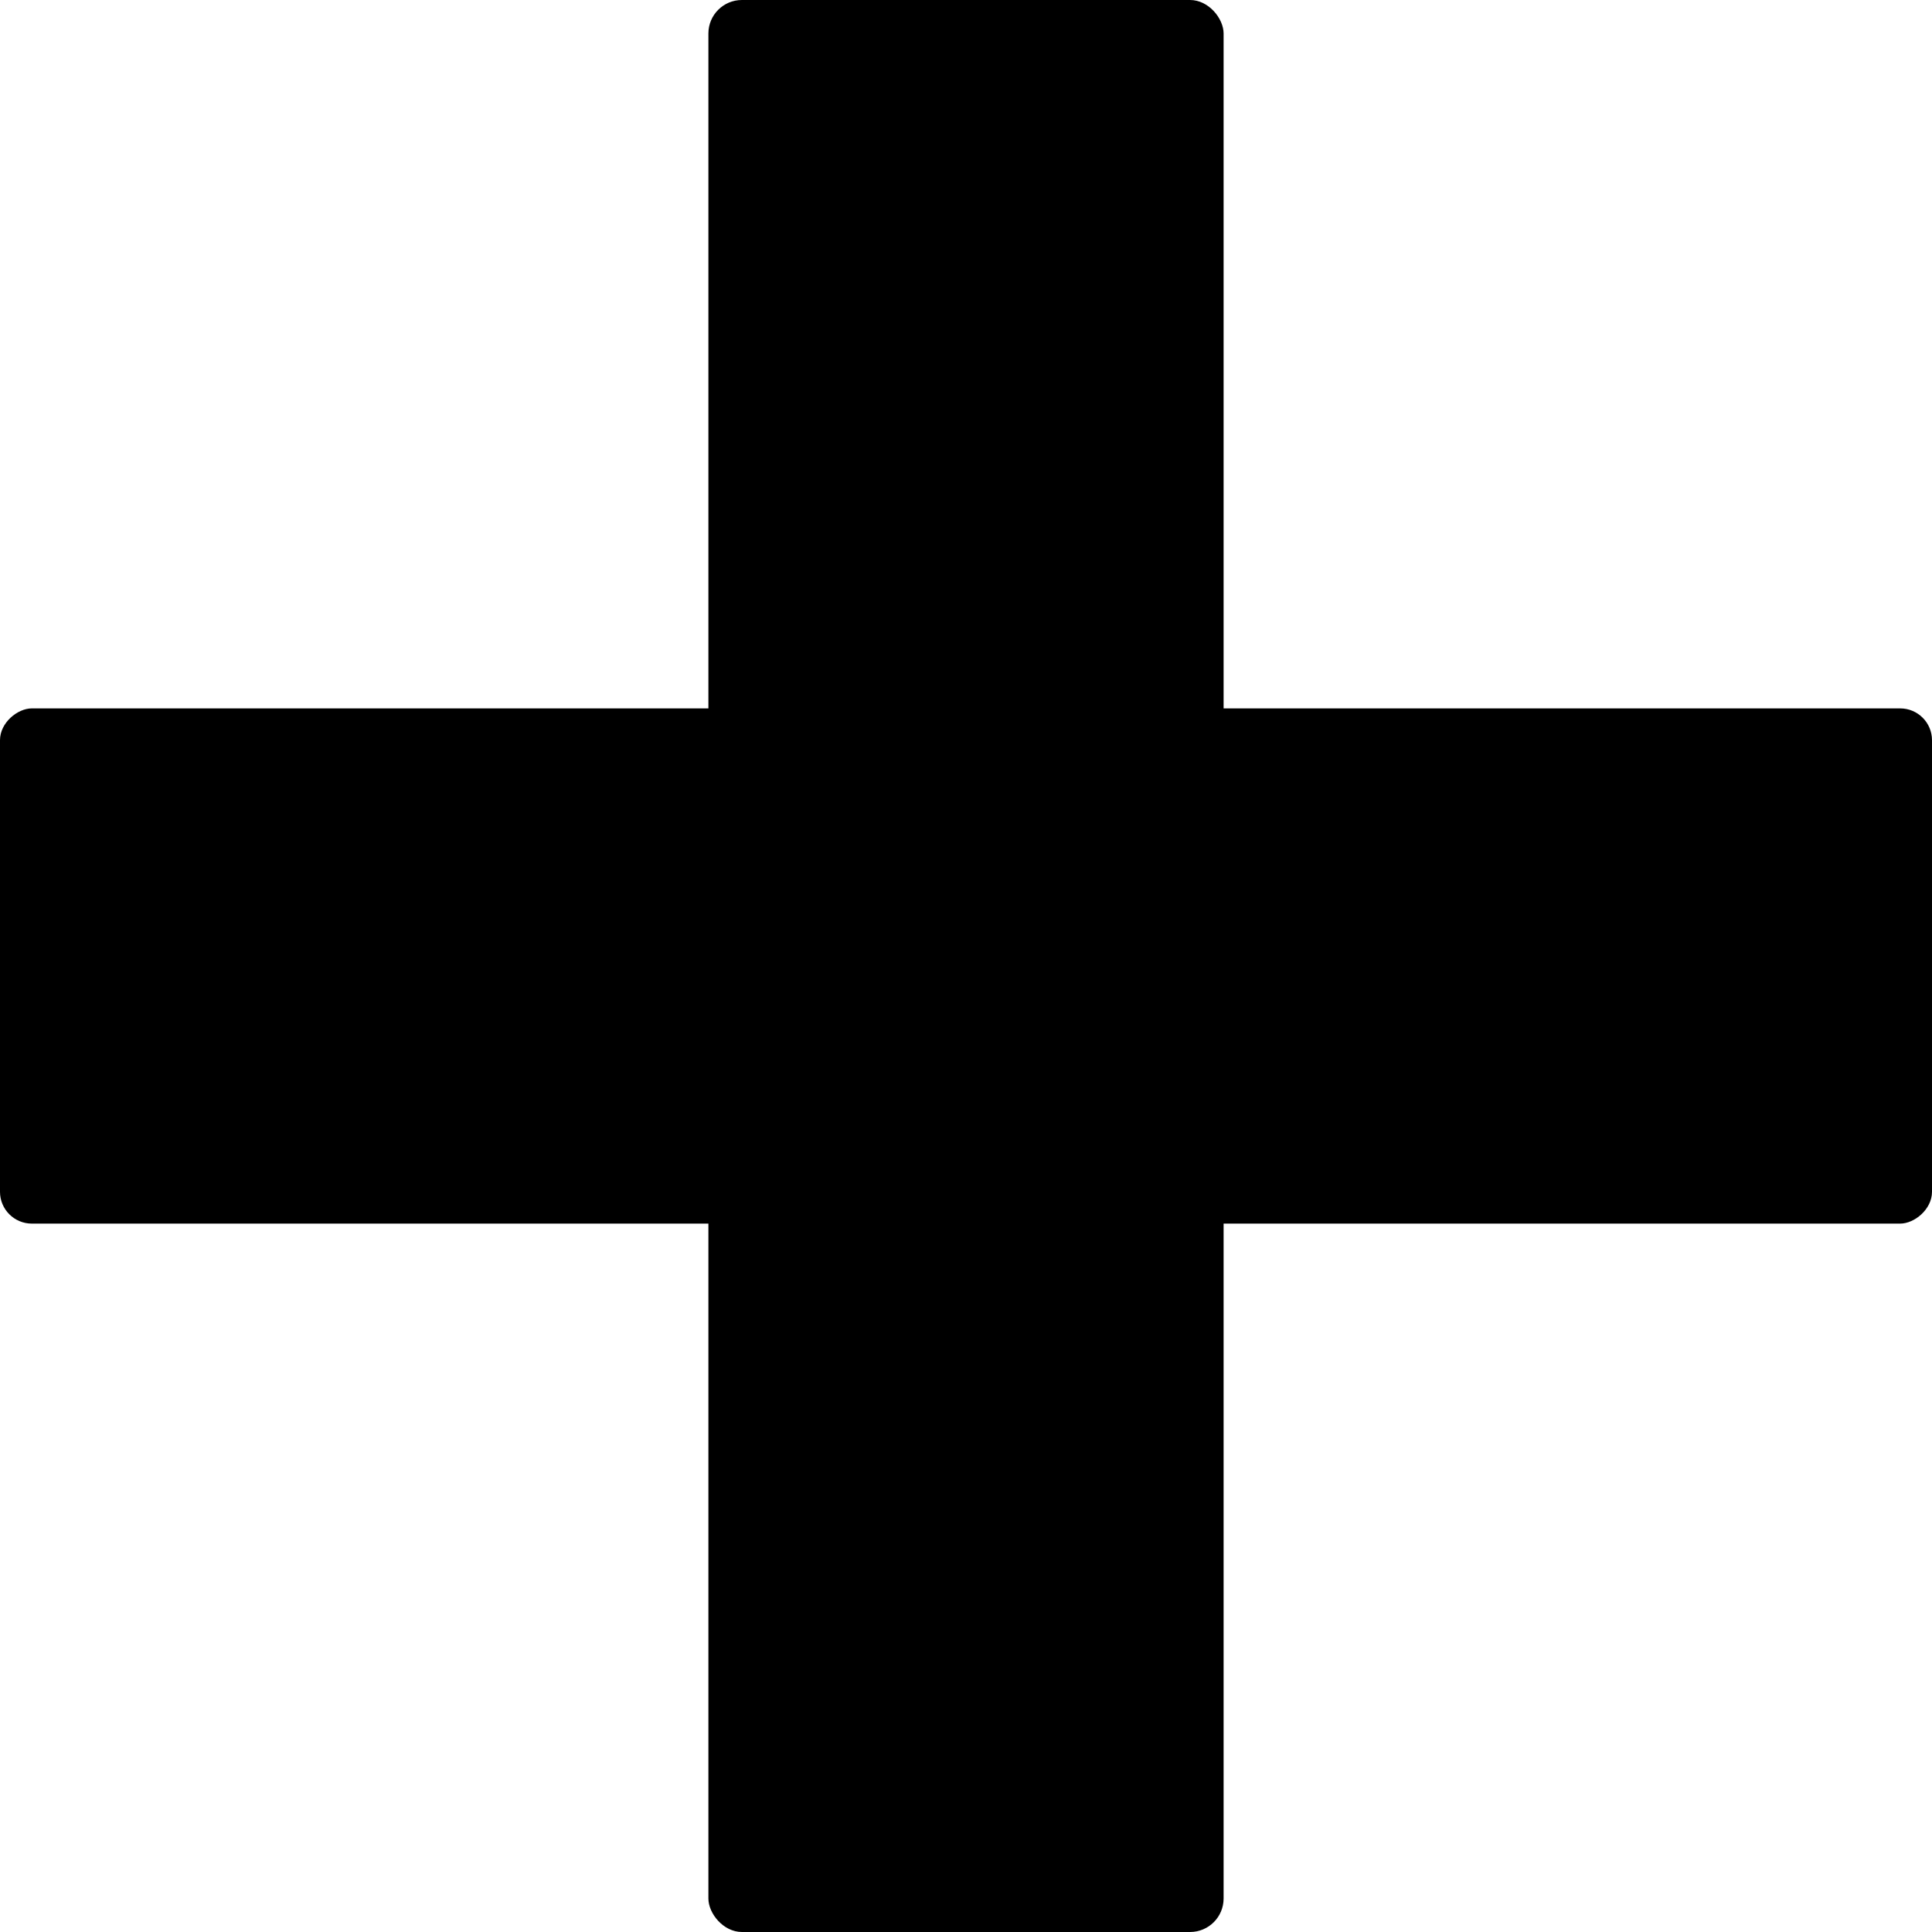 <?xml version="1.0" encoding="UTF-8" standalone="no"?>
<!-- Created with Inkscape (http://www.inkscape.org/) -->

<svg
   width="600.0px"
   height="600.0px"
   viewBox="0 0 600.0 600.0"
   version="1.1"
   id="SVGRoot"
   sodipodi:docname="plus.svg"
   inkscape:version="1.1.1 (1:1.1+202109281944+c3084ef5ed)"
   xmlns:inkscape="http://www.inkscape.org/namespaces/inkscape"
   xmlns:sodipodi="http://sodipodi.sourceforge.net/DTD/sodipodi-0.dtd"
   xmlns="http://www.w3.org/2000/svg"
   xmlns:svg="http://www.w3.org/2000/svg">
  <sodipodi:namedview
     id="namedview948"
     pagecolor="#ffffff"
     bordercolor="#666666"
     borderopacity="1.0"
     inkscape:pageshadow="2"
     inkscape:pageopacity="0.0"
     inkscape:pagecheckerboard="0"
     inkscape:document-units="px"
     showgrid="false"
     inkscape:zoom="1.6604907"
     inkscape:cx="358.93005"
     inkscape:cy="73.472258"
     inkscape:window-width="1600"
     inkscape:window-height="839"
     inkscape:window-x="0"
     inkscape:window-y="0"
     inkscape:window-maximized="1"
     inkscape:current-layer="layer1"
     inkscape:lockguides="true">
    <inkscape:grid
       type="xygrid"
       id="grid1011" />
  </sodipodi:namedview>
  <defs
     id="defs943" />
  <g
     inkscape:label="Layer 1"
     inkscape:groupmode="layer"
     id="layer1">
    <rect
       style="fill:#000000"
       id="rect1077"
       width="160"
       height="600"
       x="220"
       y="0"
       ry="10.4" />
    <rect
       style="fill:#000000"
       id="rect1183"
       width="160"
       height="600"
       x="220"
       y="-600"
       transform="rotate(90)"
       ry="9.881" />
  </g>
</svg>

